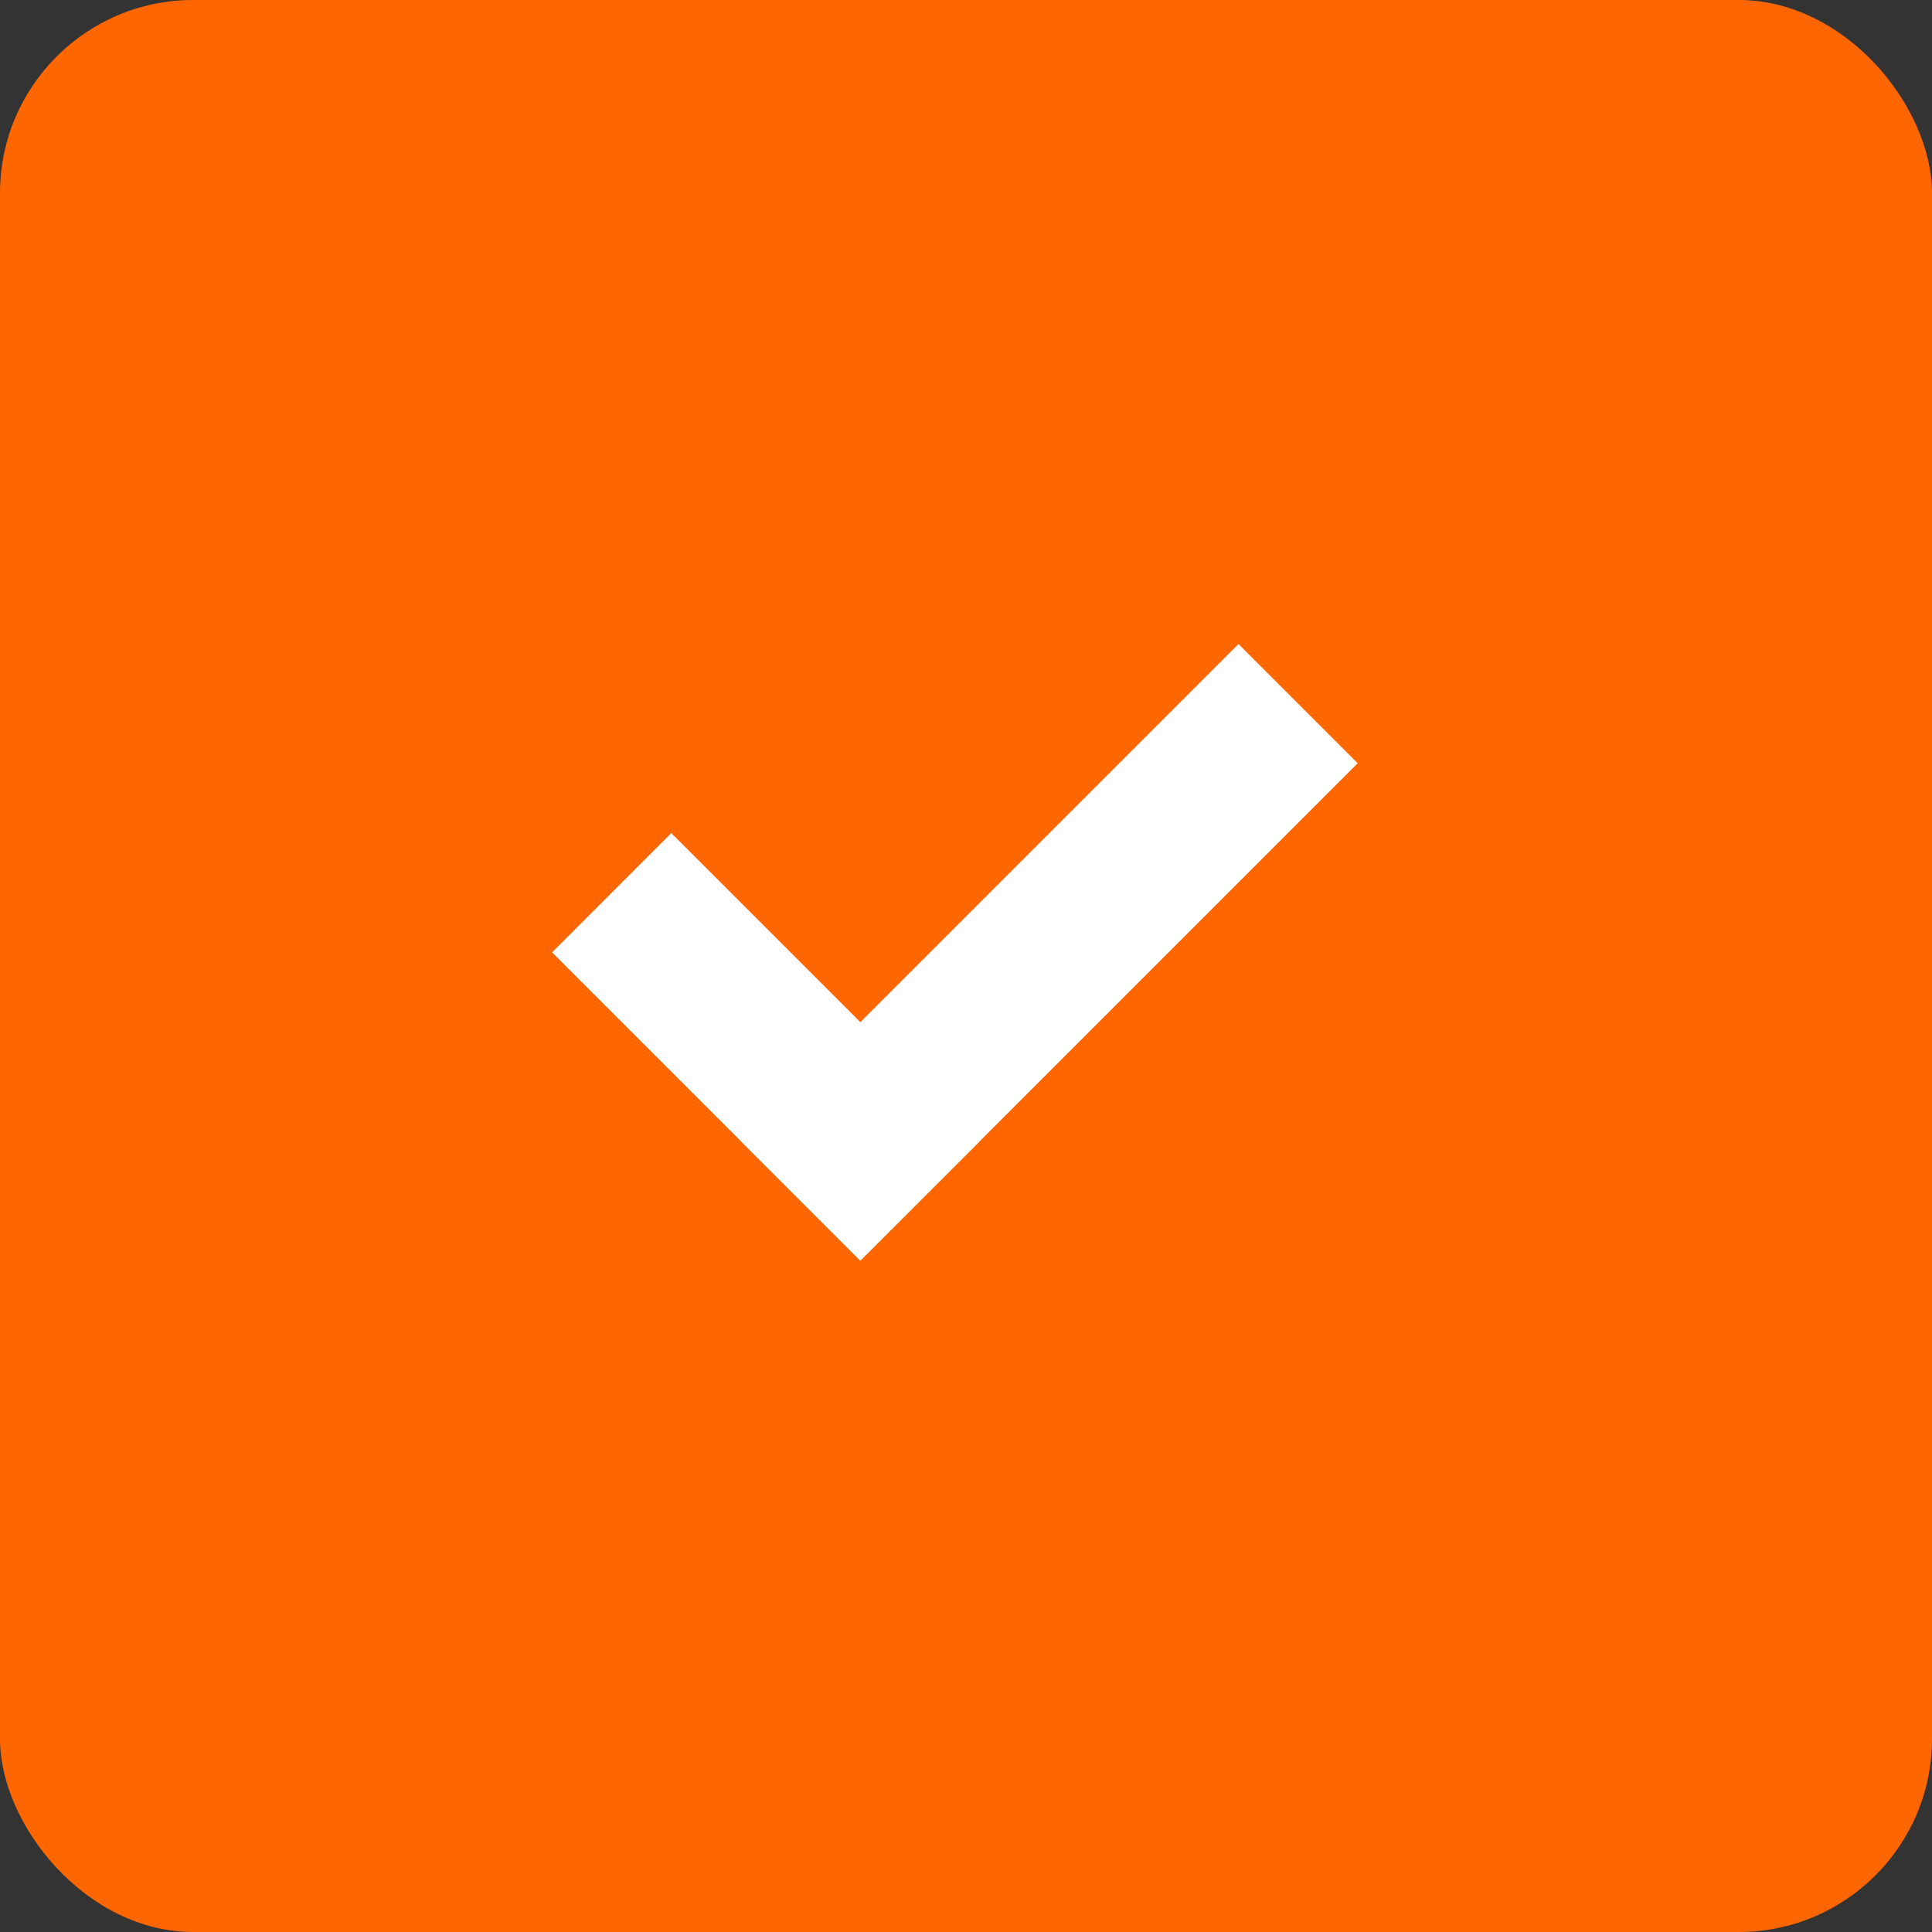 <svg width="20" height="20" viewBox="0 0 20 20" fill="none" xmlns="http://www.w3.org/2000/svg">
<rect x="0" y="0" width="20" height="20" fill="#333333" stroke="none"/>
<rect width="20" height="20" rx="2" fill="#FF6600"/>
<path d="M8.906 13.05L5.715 9.859L6.949 8.624L10.141 11.816L8.906 13.05Z" fill="white"/>
<path d="M7.672 11.816L12.821 6.667L14.055 7.901L8.906 13.05L7.672 11.816Z" fill="white"/>
</svg>
